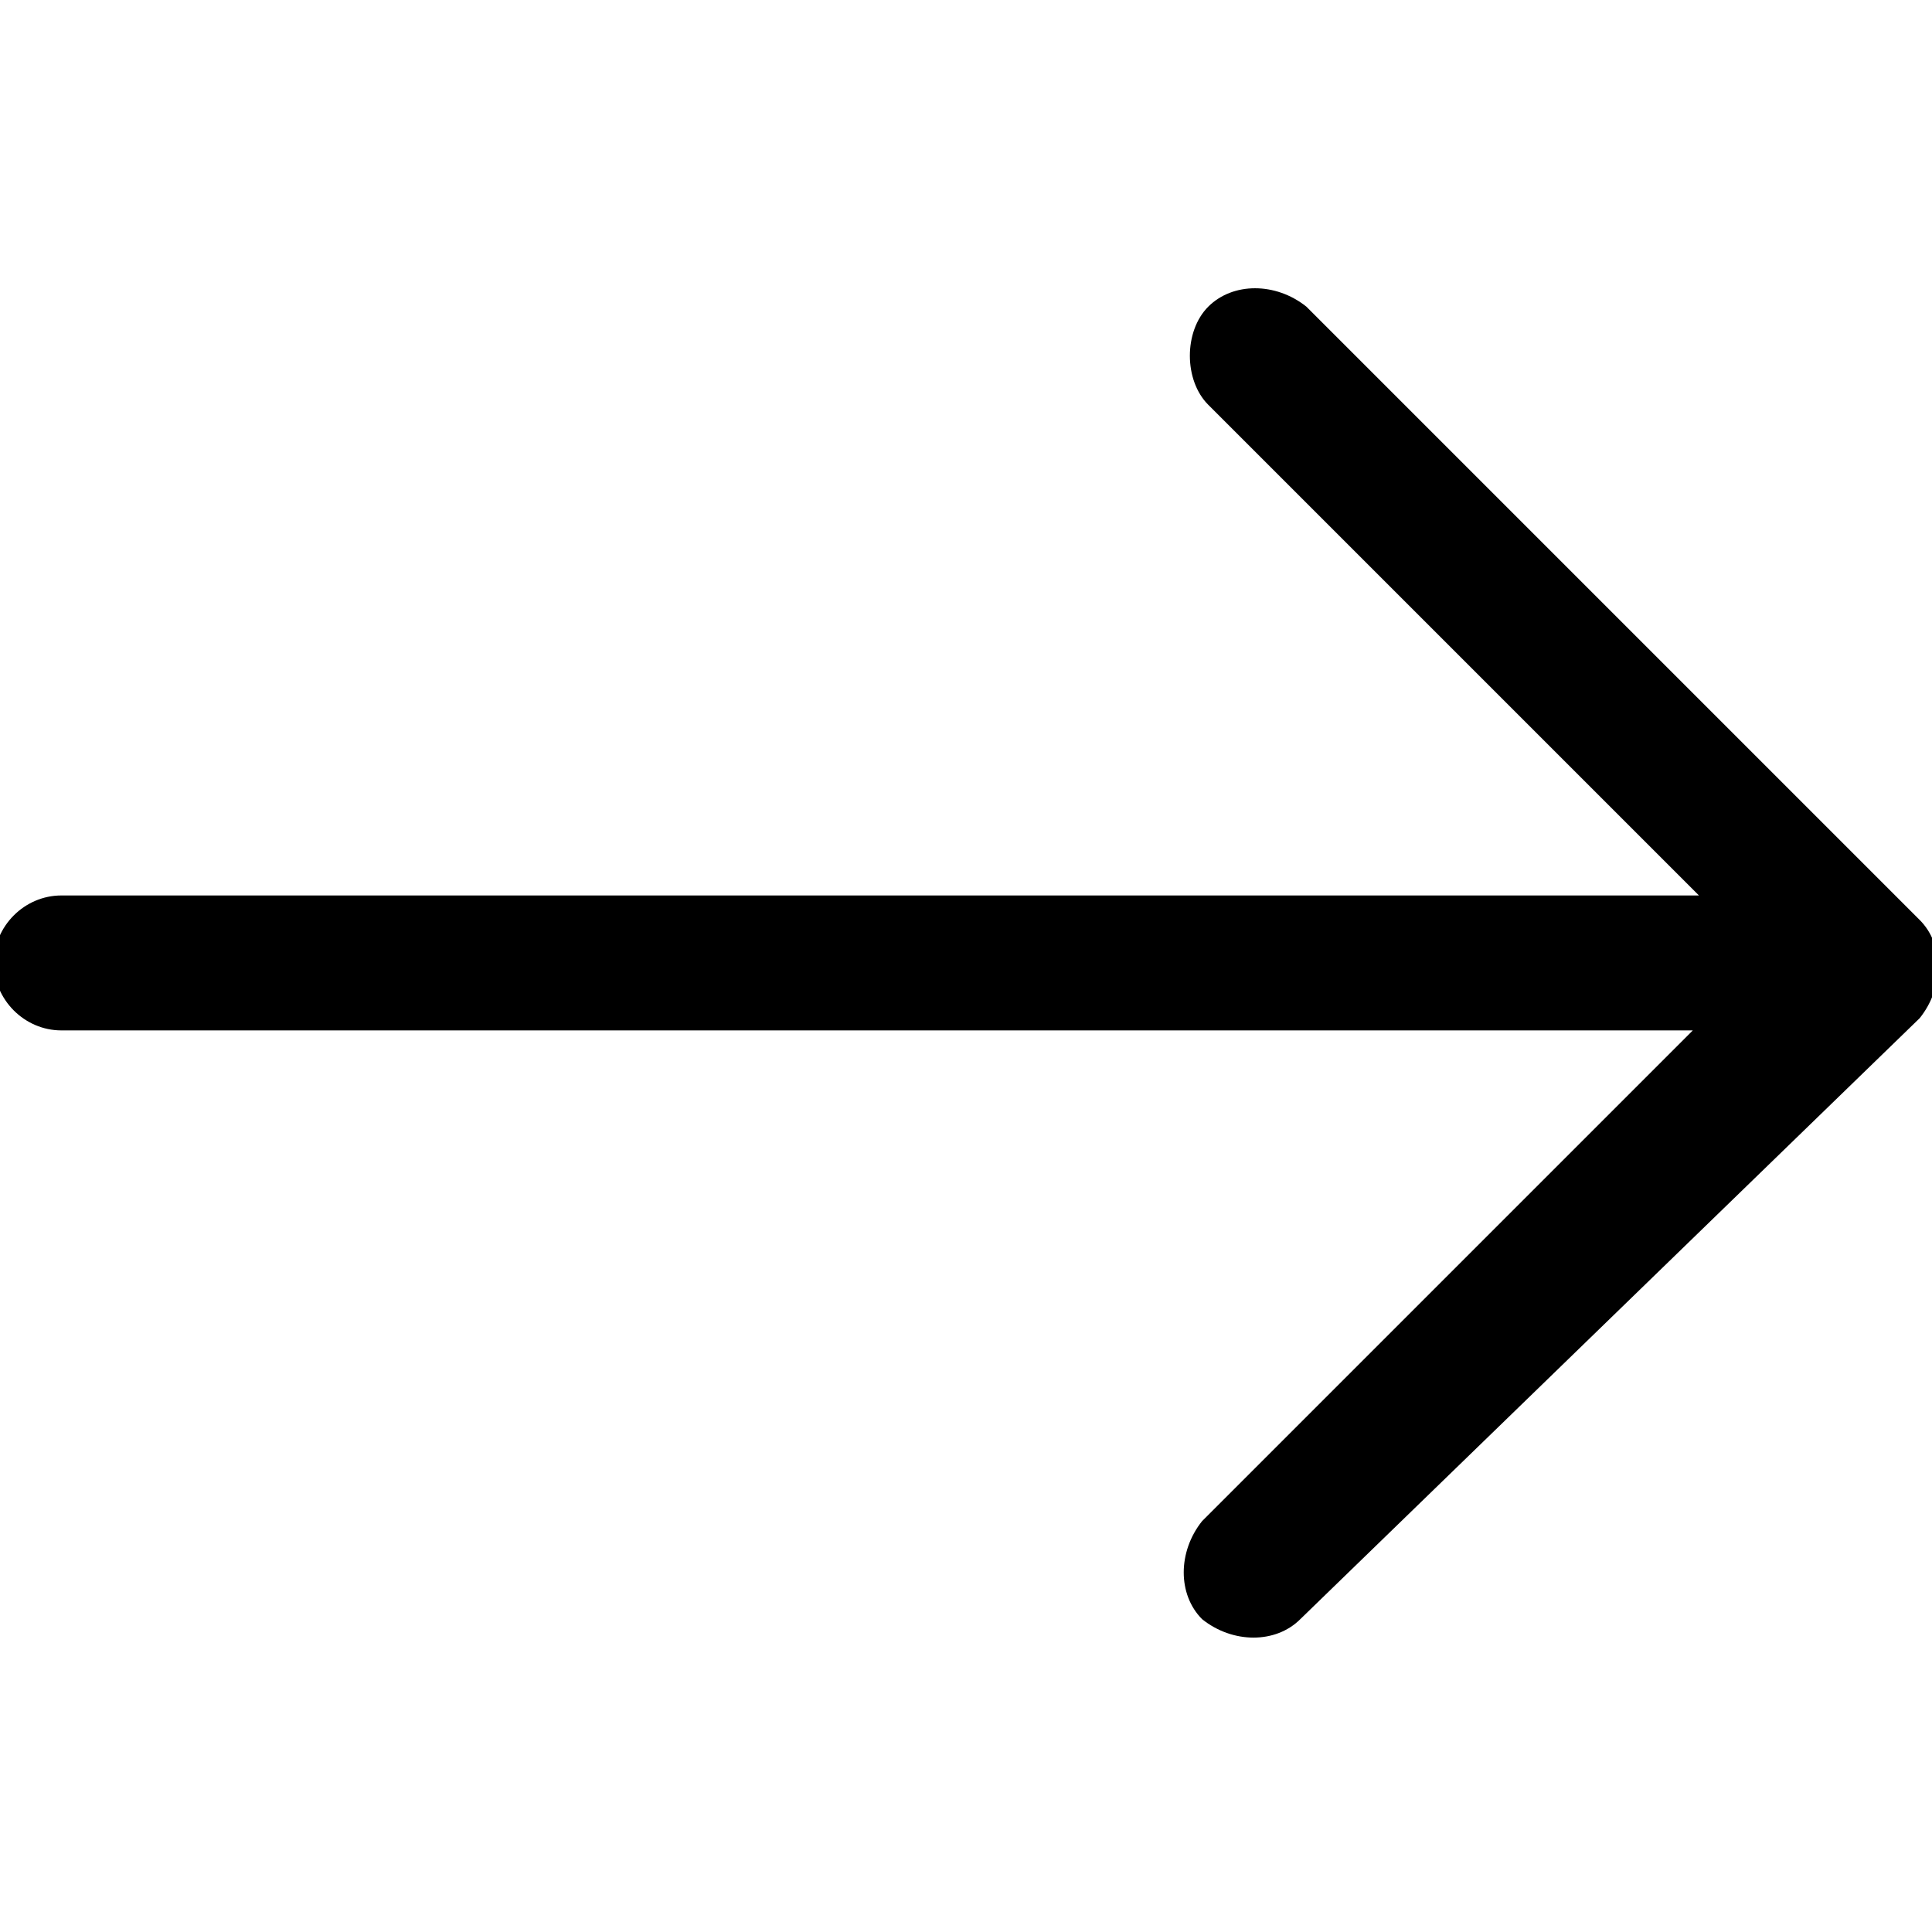 <svg version="1.1" class="svg-icon arrow-right" xmlns="http://www.w3.org/2000/svg" x="0px" y="0px" viewBox="0 0 31.5 31.5" style="enable-background:new 0 0 31.5 31.5;" xml:space="preserve"><path class="st0" d="M21.2,26.4c-0.4,0.4-1.1,0.4-1.6,0c-0.4-0.4-0.4-1.1,0-1.6l8-8H1c-0.6,0-1.1-0.5-1.1-1.1s0.5-1.1,1.1-1.1h26.7 l-8-8c-0.4-0.4-0.4-1.2,0-1.6s1.1-0.4,1.6,0l10,10c0.4,0.4,0.4,1.1,0,1.6L21.2,26.4z"/></svg>
